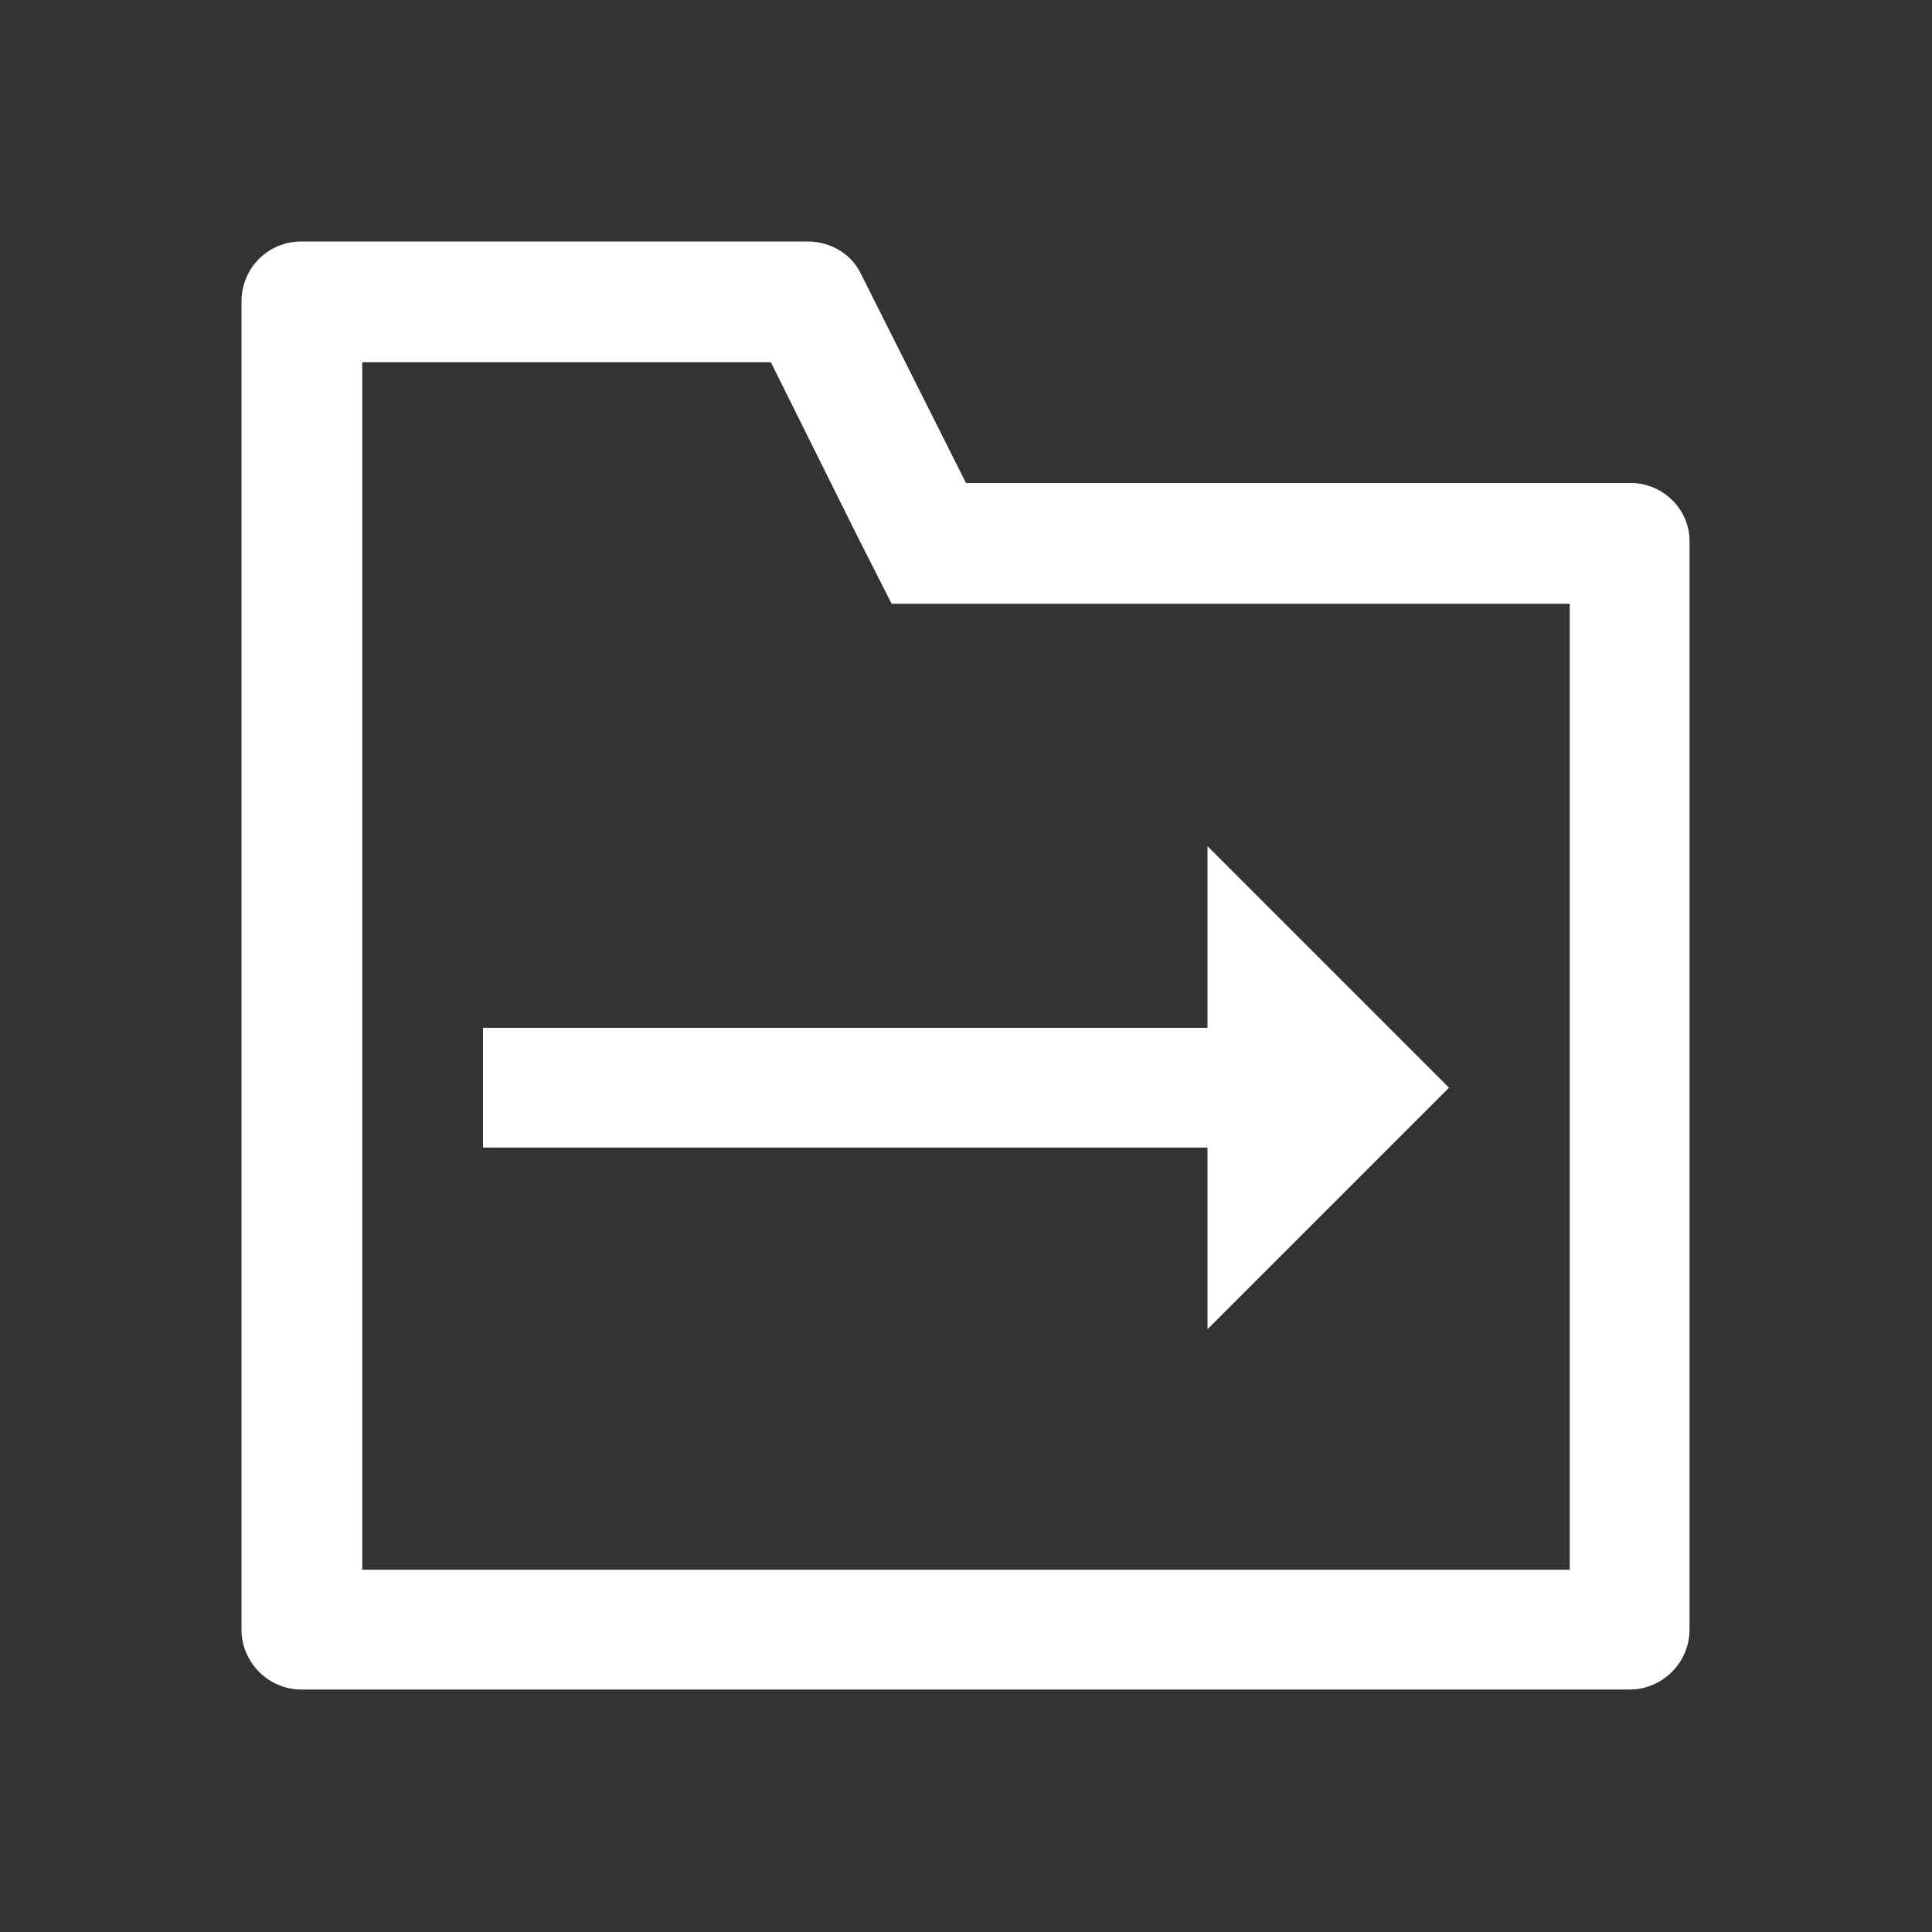 <?xml version="1.0" standalone="no"?><!DOCTYPE svg PUBLIC "-//W3C//DTD SVG 1.1//EN" "http://www.w3.org/Graphics/SVG/1.1/DTD/svg11.dtd"><svg t="1723364432841" class="icon" viewBox="0 0 1024 1024" version="1.1" xmlns="http://www.w3.org/2000/svg" p-id="11257" xmlns:xlink="http://www.w3.org/1999/xlink" width="200" height="200"><rect x="0" y="0" width="1024" height="1024" fill="#333333" stroke="none"/><path d="M864.256 256H512L456.704 145.92c-5.12-11.264-16.384-17.92-28.672-17.92H159.744c-17.92 0-31.744 14.336-31.744 31.744v704c0 17.408 14.336 31.744 31.744 31.744h704c17.408 0 31.744-14.336 31.744-31.744V287.744c0.512-17.408-13.824-31.744-31.232-31.744z m-32.256 576h-640v-640h216.576l46.08 92.672 17.92 35.328h359.424v512zM256 608.256h384v96.256l128-128-128-128v96.256H256v63.488z" p-id="11258" fill="#ffffff"></path></svg>